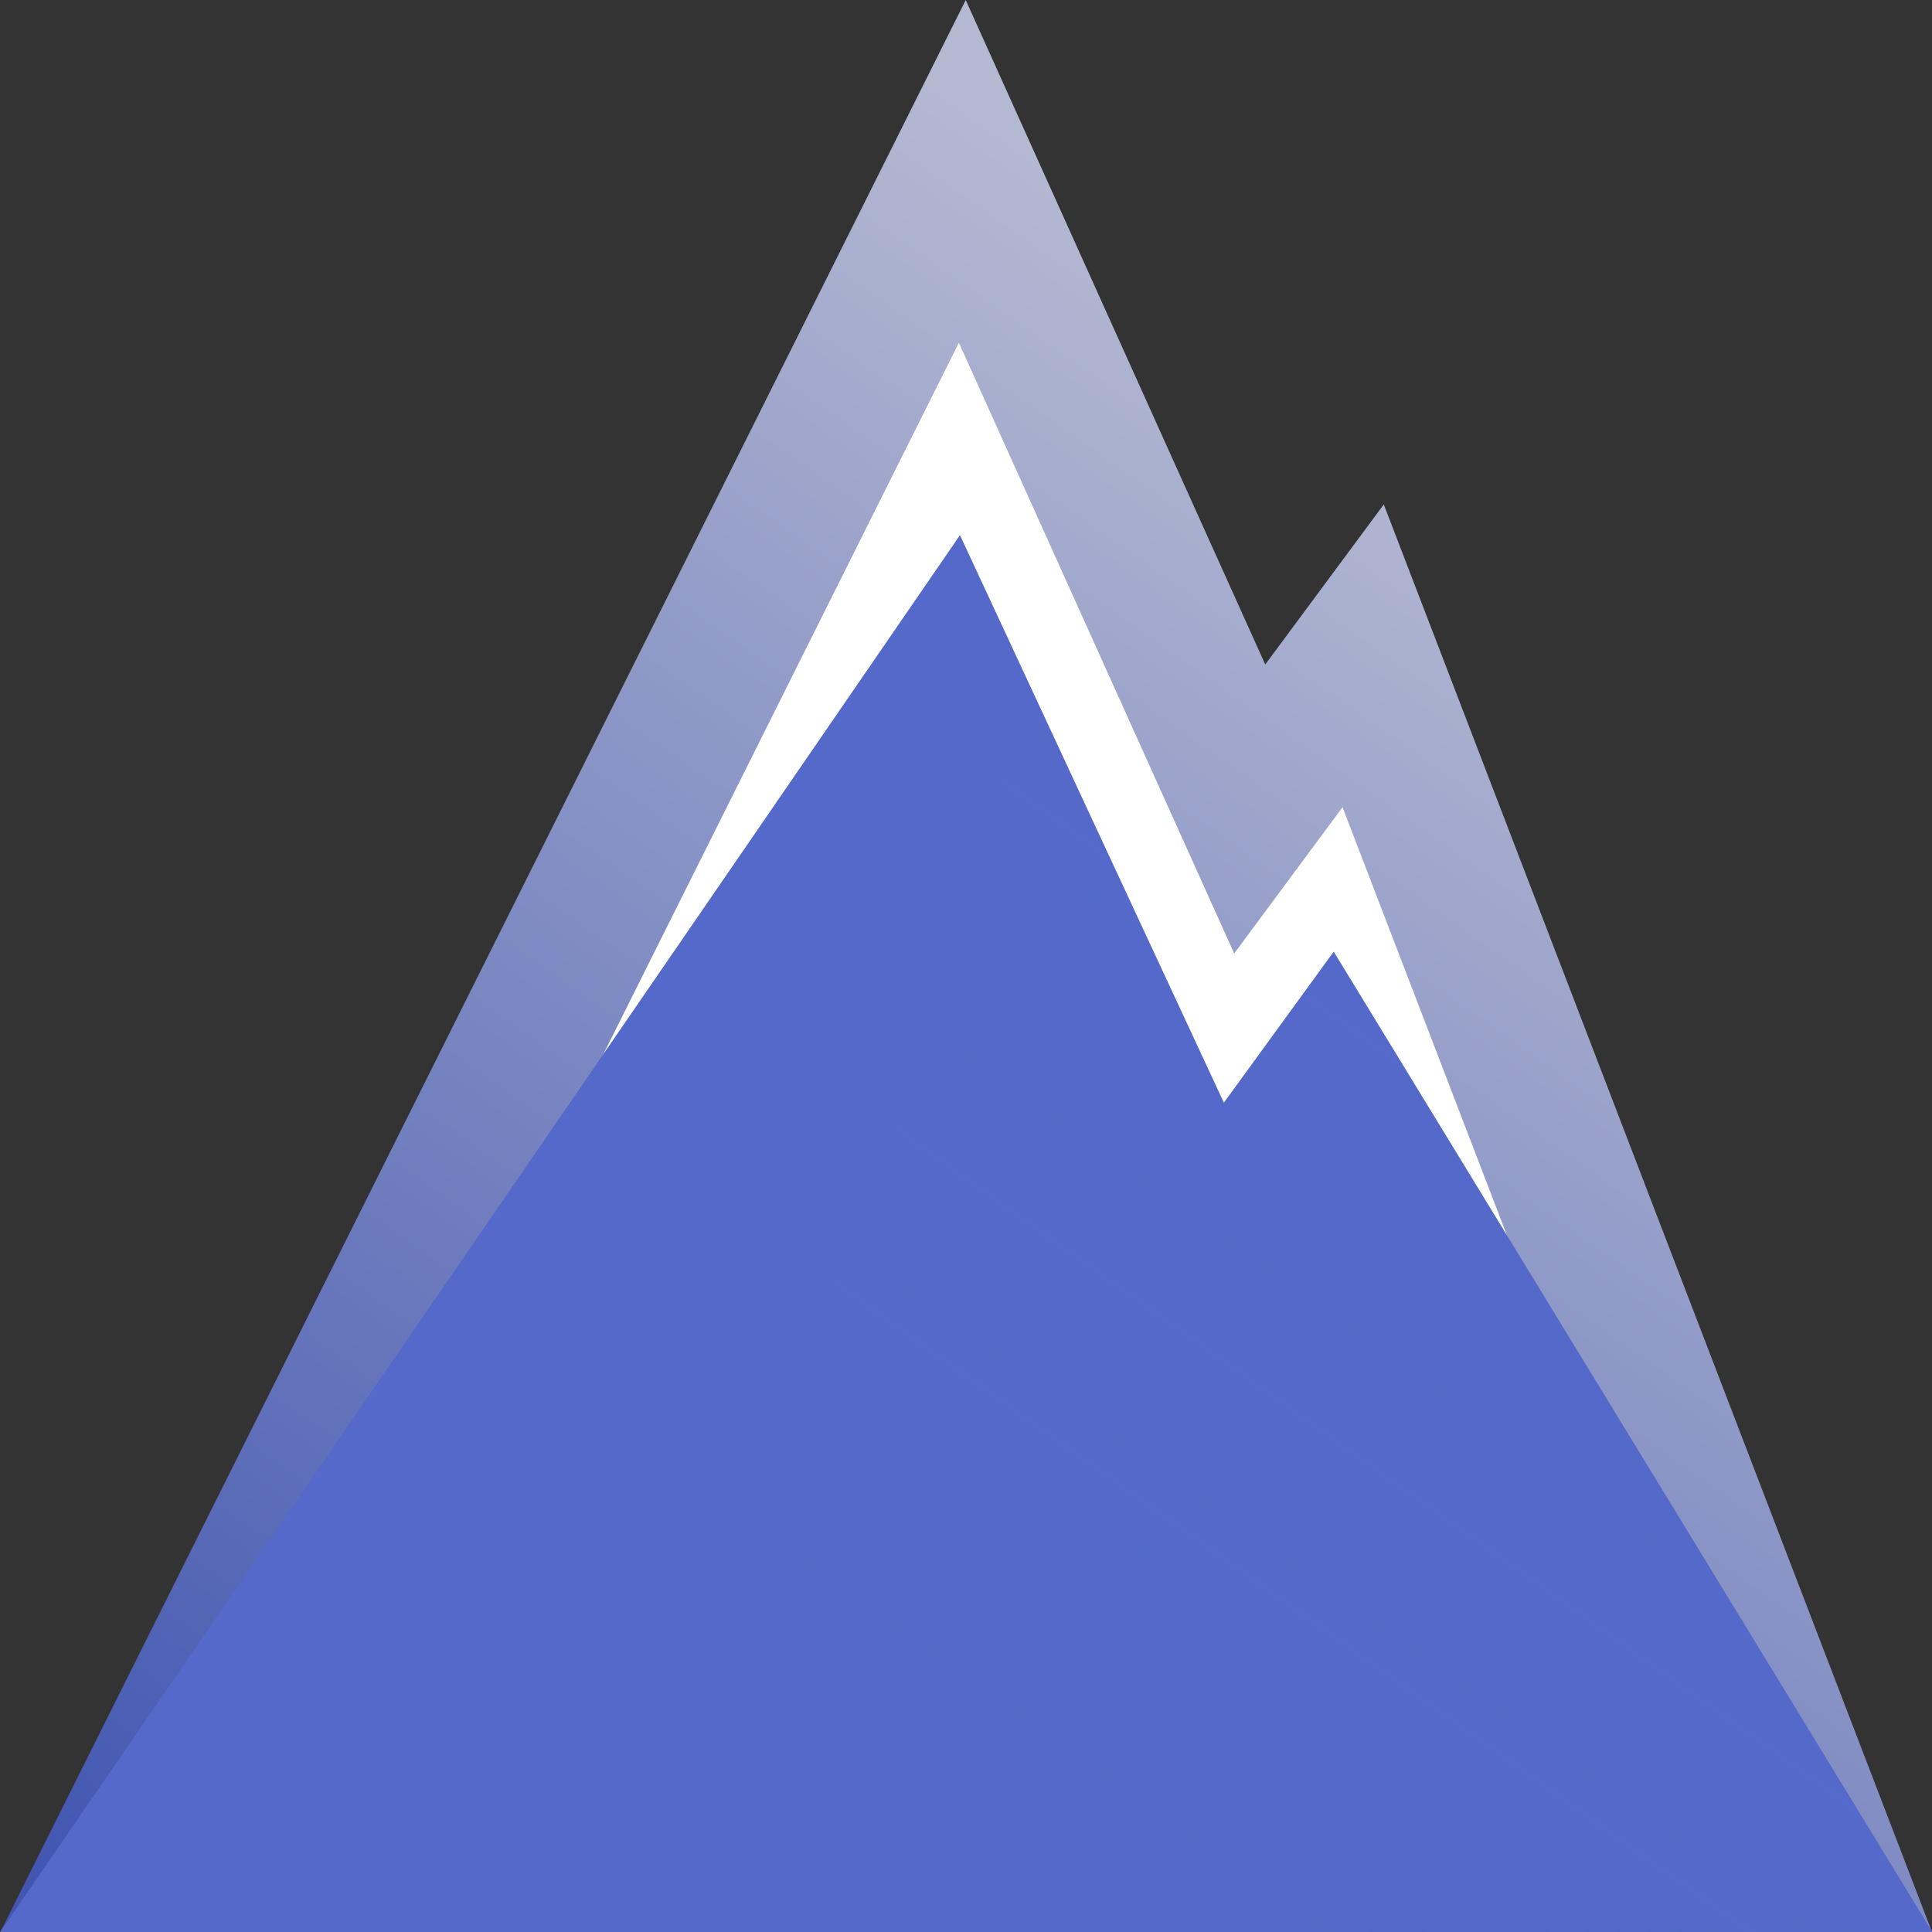 <?xml version="1.0" encoding="UTF-8"?>
<svg width="500" height="500" version="1.1" viewBox="0 0 132.29 132.29" xmlns="http://www.w3.org/2000/svg" xmlns:cc="http://creativecommons.org/ns#" xmlns:dc="http://purl.org/dc/elements/1.1/" xmlns:rdf="http://www.w3.org/1999/02/22-rdf-syntax-ns#">
<rect x="0" y="0" width="132.29" height="132.29" fill="#333333" stroke="none"/>
<defs>
<linearGradient id="a" x1="60.1" x2="83.2" y1="55.2" y2="22.4" gradientTransform="translate(-40 -.8)" gradientUnits="userSpaceOnUse">
<stop stop-color="#4155b1" offset="0"/>
<stop stop-color="#b4b9d2" offset="1"/>
</linearGradient>
<linearGradient id="b" x1="8.4" x2="4.5" y1="2.3" y2="7.8" gradientTransform="matrix(4.5,0,0,4.5,9.2,9.2)" gradientUnits="userSpaceOnUse">
<stop stop-color="#5469c9" offset="0"/>
<stop stop-color="#5469c9" stop-opacity="0" offset="1"/>
</linearGradient>
</defs>
<g transform="matrix(3.425 0 0 3.425 -31.642 -31.67)">
<path d="m11.624 46.4 16.853-33.727 5.746 12.747 2.268-3.062 9.233 24.043z" fill="#fff" stroke="url(#a)" stroke-width="2.94"/>
<path d="m9.24 47.874 19.189-27.927 5.277 11.346 2.196-3.019 11.969 19.602z" fill="#5469c9"/>
<path d="m21.037 47.873 6.616-17.447-0.899-0.705 2.101-2.231-1.846 0.447 2.251-2.479-0.83-5.51 5.277 11.346 2.196-3.019 11.969 19.602z" fill="url(#b)" style="mix-blend-mode:screen"/>
</g>
</svg>